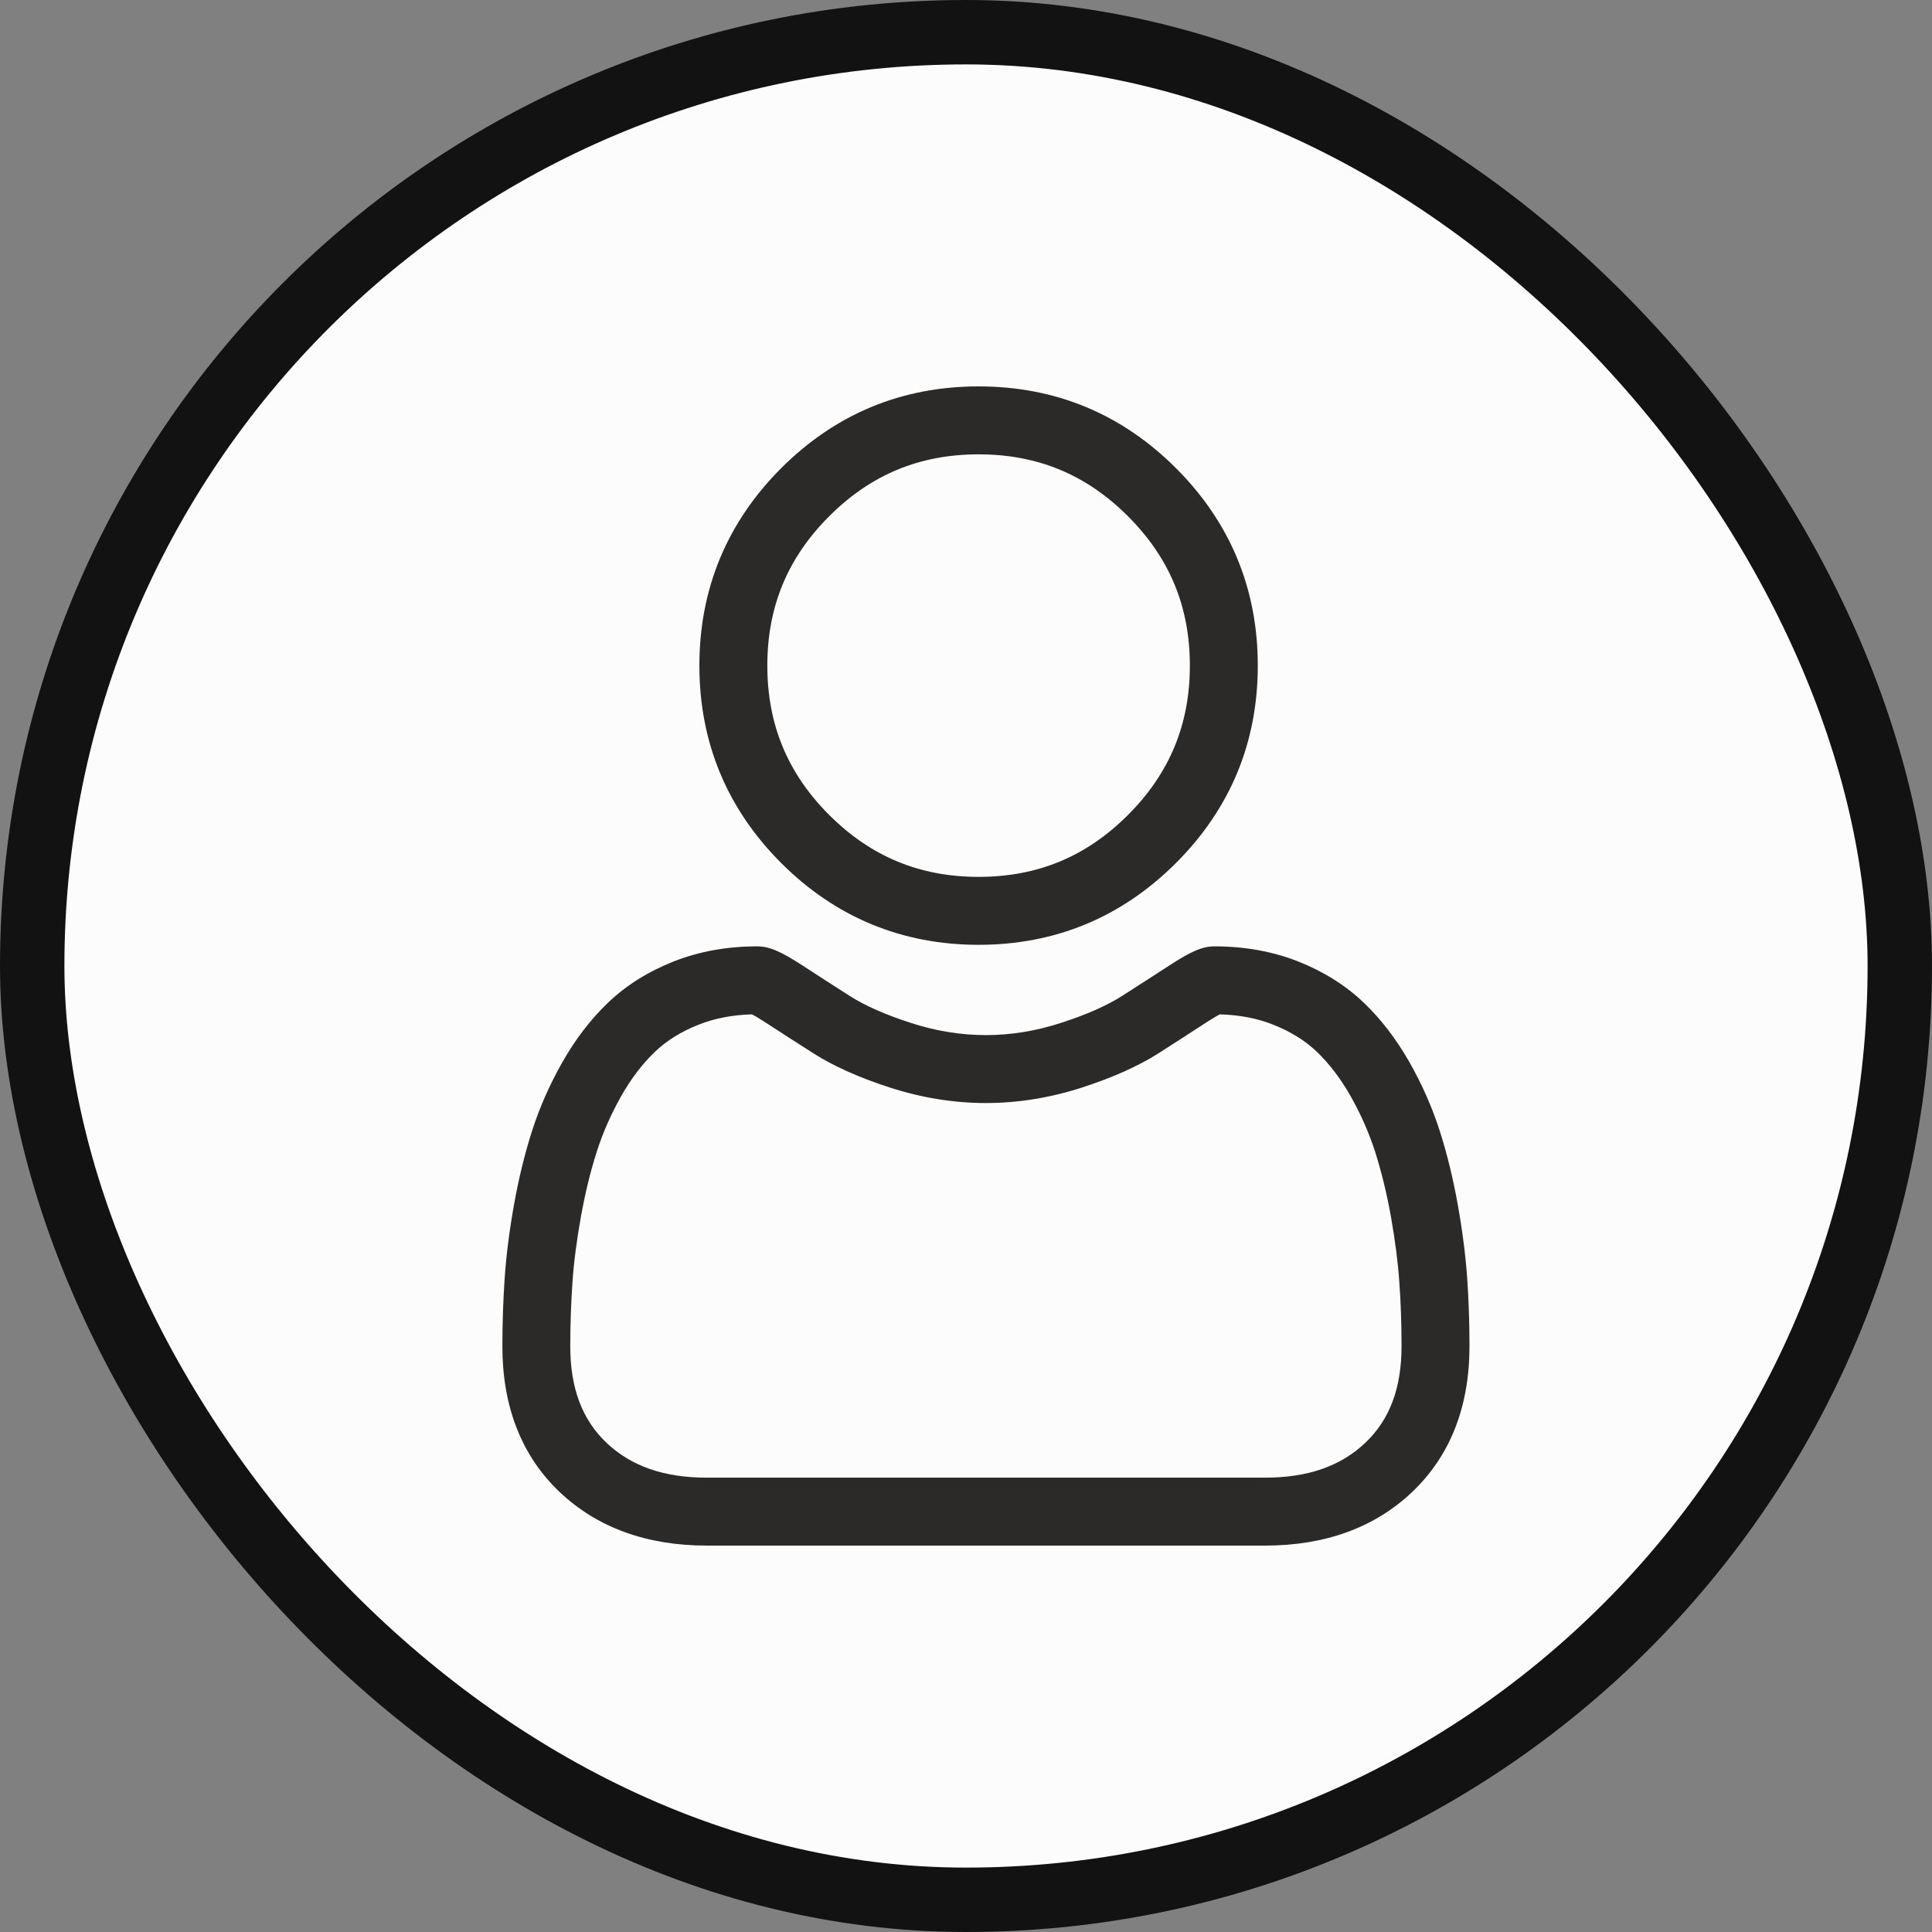 <svg width="30" height="30" viewBox="0 0 30 30" fill="none" xmlns="http://www.w3.org/2000/svg">
<rect x="0" y="0" width="30" height="30" fill="#808080" stroke="none"/>
<rect x="0.5" y="0.5" width="29" height="29" rx="14.5" fill="#FCFCFC"/>
<rect x="0.5" y="0.5" width="29" height="29" rx="14.5" stroke="#121212"/>
<path d="M15.196 14.671C16.387 14.671 17.418 14.243 18.261 13.4C19.104 12.558 19.531 11.527 19.531 10.335C19.531 9.144 19.104 8.113 18.261 7.27C17.418 6.427 16.387 6 15.196 6C14.004 6 12.973 6.427 12.13 7.27C11.288 8.113 10.86 9.144 10.86 10.335C10.86 11.527 11.288 12.558 12.13 13.401C12.973 14.243 14.005 14.671 15.196 14.671H15.196ZM12.876 8.016C13.523 7.369 14.282 7.055 15.196 7.055C16.11 7.055 16.868 7.369 17.515 8.016C18.162 8.663 18.476 9.421 18.476 10.335C18.476 11.249 18.162 12.008 17.515 12.655C16.868 13.302 16.11 13.616 15.196 13.616C14.282 13.616 13.523 13.301 12.876 12.655C12.229 12.008 11.915 11.249 11.915 10.335C11.915 9.421 12.229 8.663 12.876 8.016ZM22.782 19.841C22.757 19.49 22.708 19.108 22.636 18.704C22.563 18.297 22.469 17.912 22.356 17.56C22.24 17.197 22.081 16.838 21.886 16.494C21.683 16.137 21.445 15.826 21.177 15.57C20.897 15.302 20.555 15.087 20.159 14.93C19.764 14.774 19.327 14.695 18.859 14.695C18.675 14.695 18.497 14.77 18.154 14.994C17.91 15.152 17.666 15.31 17.42 15.467C17.184 15.617 16.865 15.758 16.47 15.885C16.085 16.01 15.695 16.073 15.309 16.073C14.923 16.073 14.532 16.01 14.147 15.885C13.753 15.758 13.433 15.617 13.198 15.467C12.925 15.293 12.678 15.133 12.463 14.993C12.12 14.77 11.943 14.695 11.759 14.695C11.291 14.695 10.854 14.774 10.459 14.93C10.063 15.087 9.721 15.302 9.441 15.57C9.173 15.826 8.935 16.137 8.732 16.494C8.537 16.838 8.378 17.197 8.262 17.56C8.149 17.912 8.055 18.297 7.982 18.704C7.91 19.107 7.861 19.49 7.837 19.841C7.813 20.185 7.801 20.543 7.801 20.904C7.801 21.844 8.099 22.605 8.688 23.166C9.27 23.719 10.04 24 10.976 24H19.643C20.579 24 21.348 23.719 21.93 23.166C22.519 22.605 22.818 21.844 22.818 20.904C22.818 20.542 22.806 20.184 22.782 19.841ZM21.203 22.401C20.819 22.767 20.308 22.945 19.643 22.945H10.976C10.31 22.945 9.8 22.767 9.416 22.402C9.039 22.043 8.855 21.553 8.855 20.904C8.855 20.567 8.867 20.234 8.889 19.914C8.91 19.601 8.955 19.256 9.021 18.89C9.086 18.529 9.168 18.189 9.267 17.882C9.361 17.587 9.49 17.296 9.649 17.015C9.801 16.747 9.977 16.517 10.17 16.332C10.351 16.159 10.579 16.017 10.848 15.911C11.096 15.812 11.375 15.759 11.678 15.751C11.715 15.77 11.781 15.808 11.887 15.877C12.104 16.019 12.354 16.18 12.631 16.356C12.942 16.555 13.343 16.734 13.823 16.889C14.313 17.047 14.813 17.128 15.309 17.128C15.805 17.128 16.305 17.047 16.795 16.889C17.275 16.734 17.676 16.555 17.988 16.356C18.27 16.175 18.514 16.019 18.73 15.877C18.837 15.808 18.903 15.77 18.94 15.751C19.243 15.759 19.522 15.812 19.77 15.911C20.039 16.017 20.267 16.159 20.448 16.332C20.641 16.517 20.816 16.747 20.969 17.015C21.128 17.296 21.257 17.587 21.352 17.882C21.45 18.189 21.533 18.529 21.598 18.89C21.663 19.257 21.708 19.602 21.729 19.915V19.915C21.752 20.233 21.763 20.566 21.763 20.904C21.763 21.553 21.58 22.043 21.203 22.401H21.203Z" fill="#2B2A29"/>
</svg>
